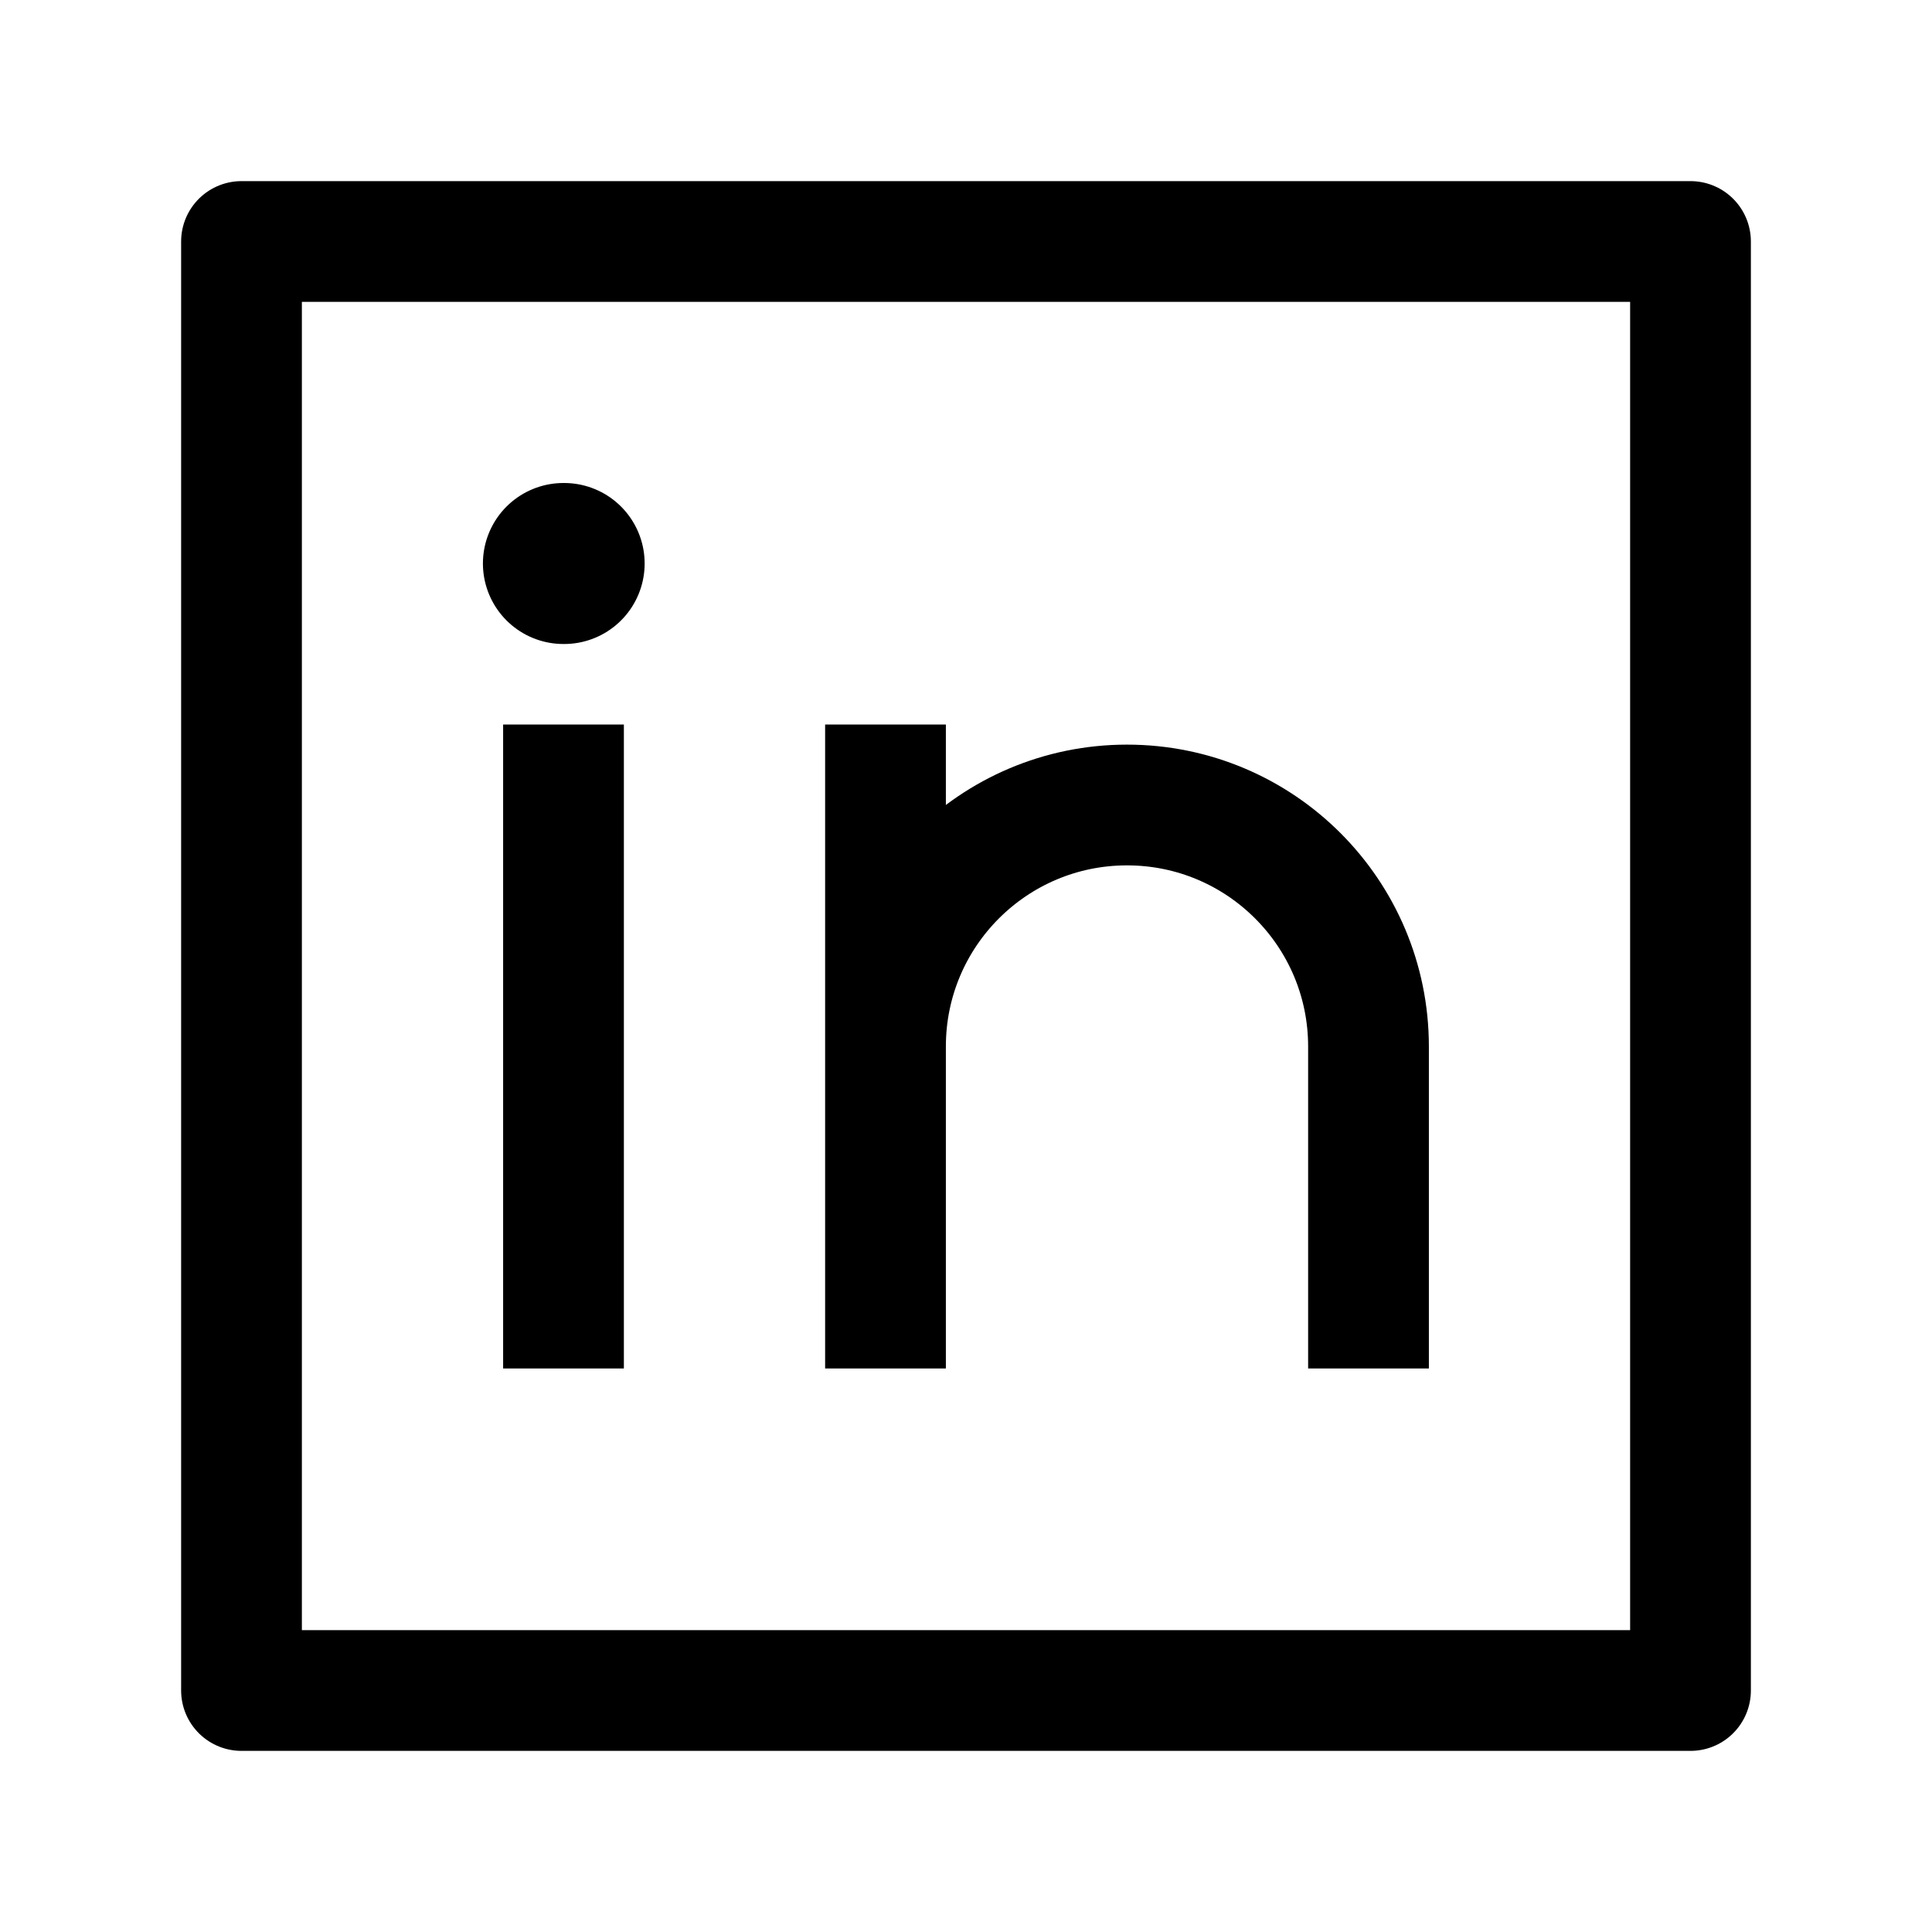 <svg width="24" height="24" viewBox="0 0 24 24" fill="none" xmlns="http://www.w3.org/2000/svg">
    <path d="M7 9V17" stroke="currentColor" stroke-width="1.5" stroke-linejoin="round"/>
    <path d="M11 13V17M11 13C11 11.343 12.343 10 14 10C15.657 10 17 11.343 17 13V17M11 13V9" stroke="currentColor" stroke-width="1.5" stroke-linejoin="round"/>
    <path d="M7.008 7L6.999 7" stroke="currentColor" stroke-width="2" stroke-linecap="round" stroke-linejoin="round"/>
    <path d="M21 3V21H3V3H21Z" stroke="currentColor" stroke-width="1.5" stroke-linecap="square" stroke-linejoin="round"/>
</svg>

